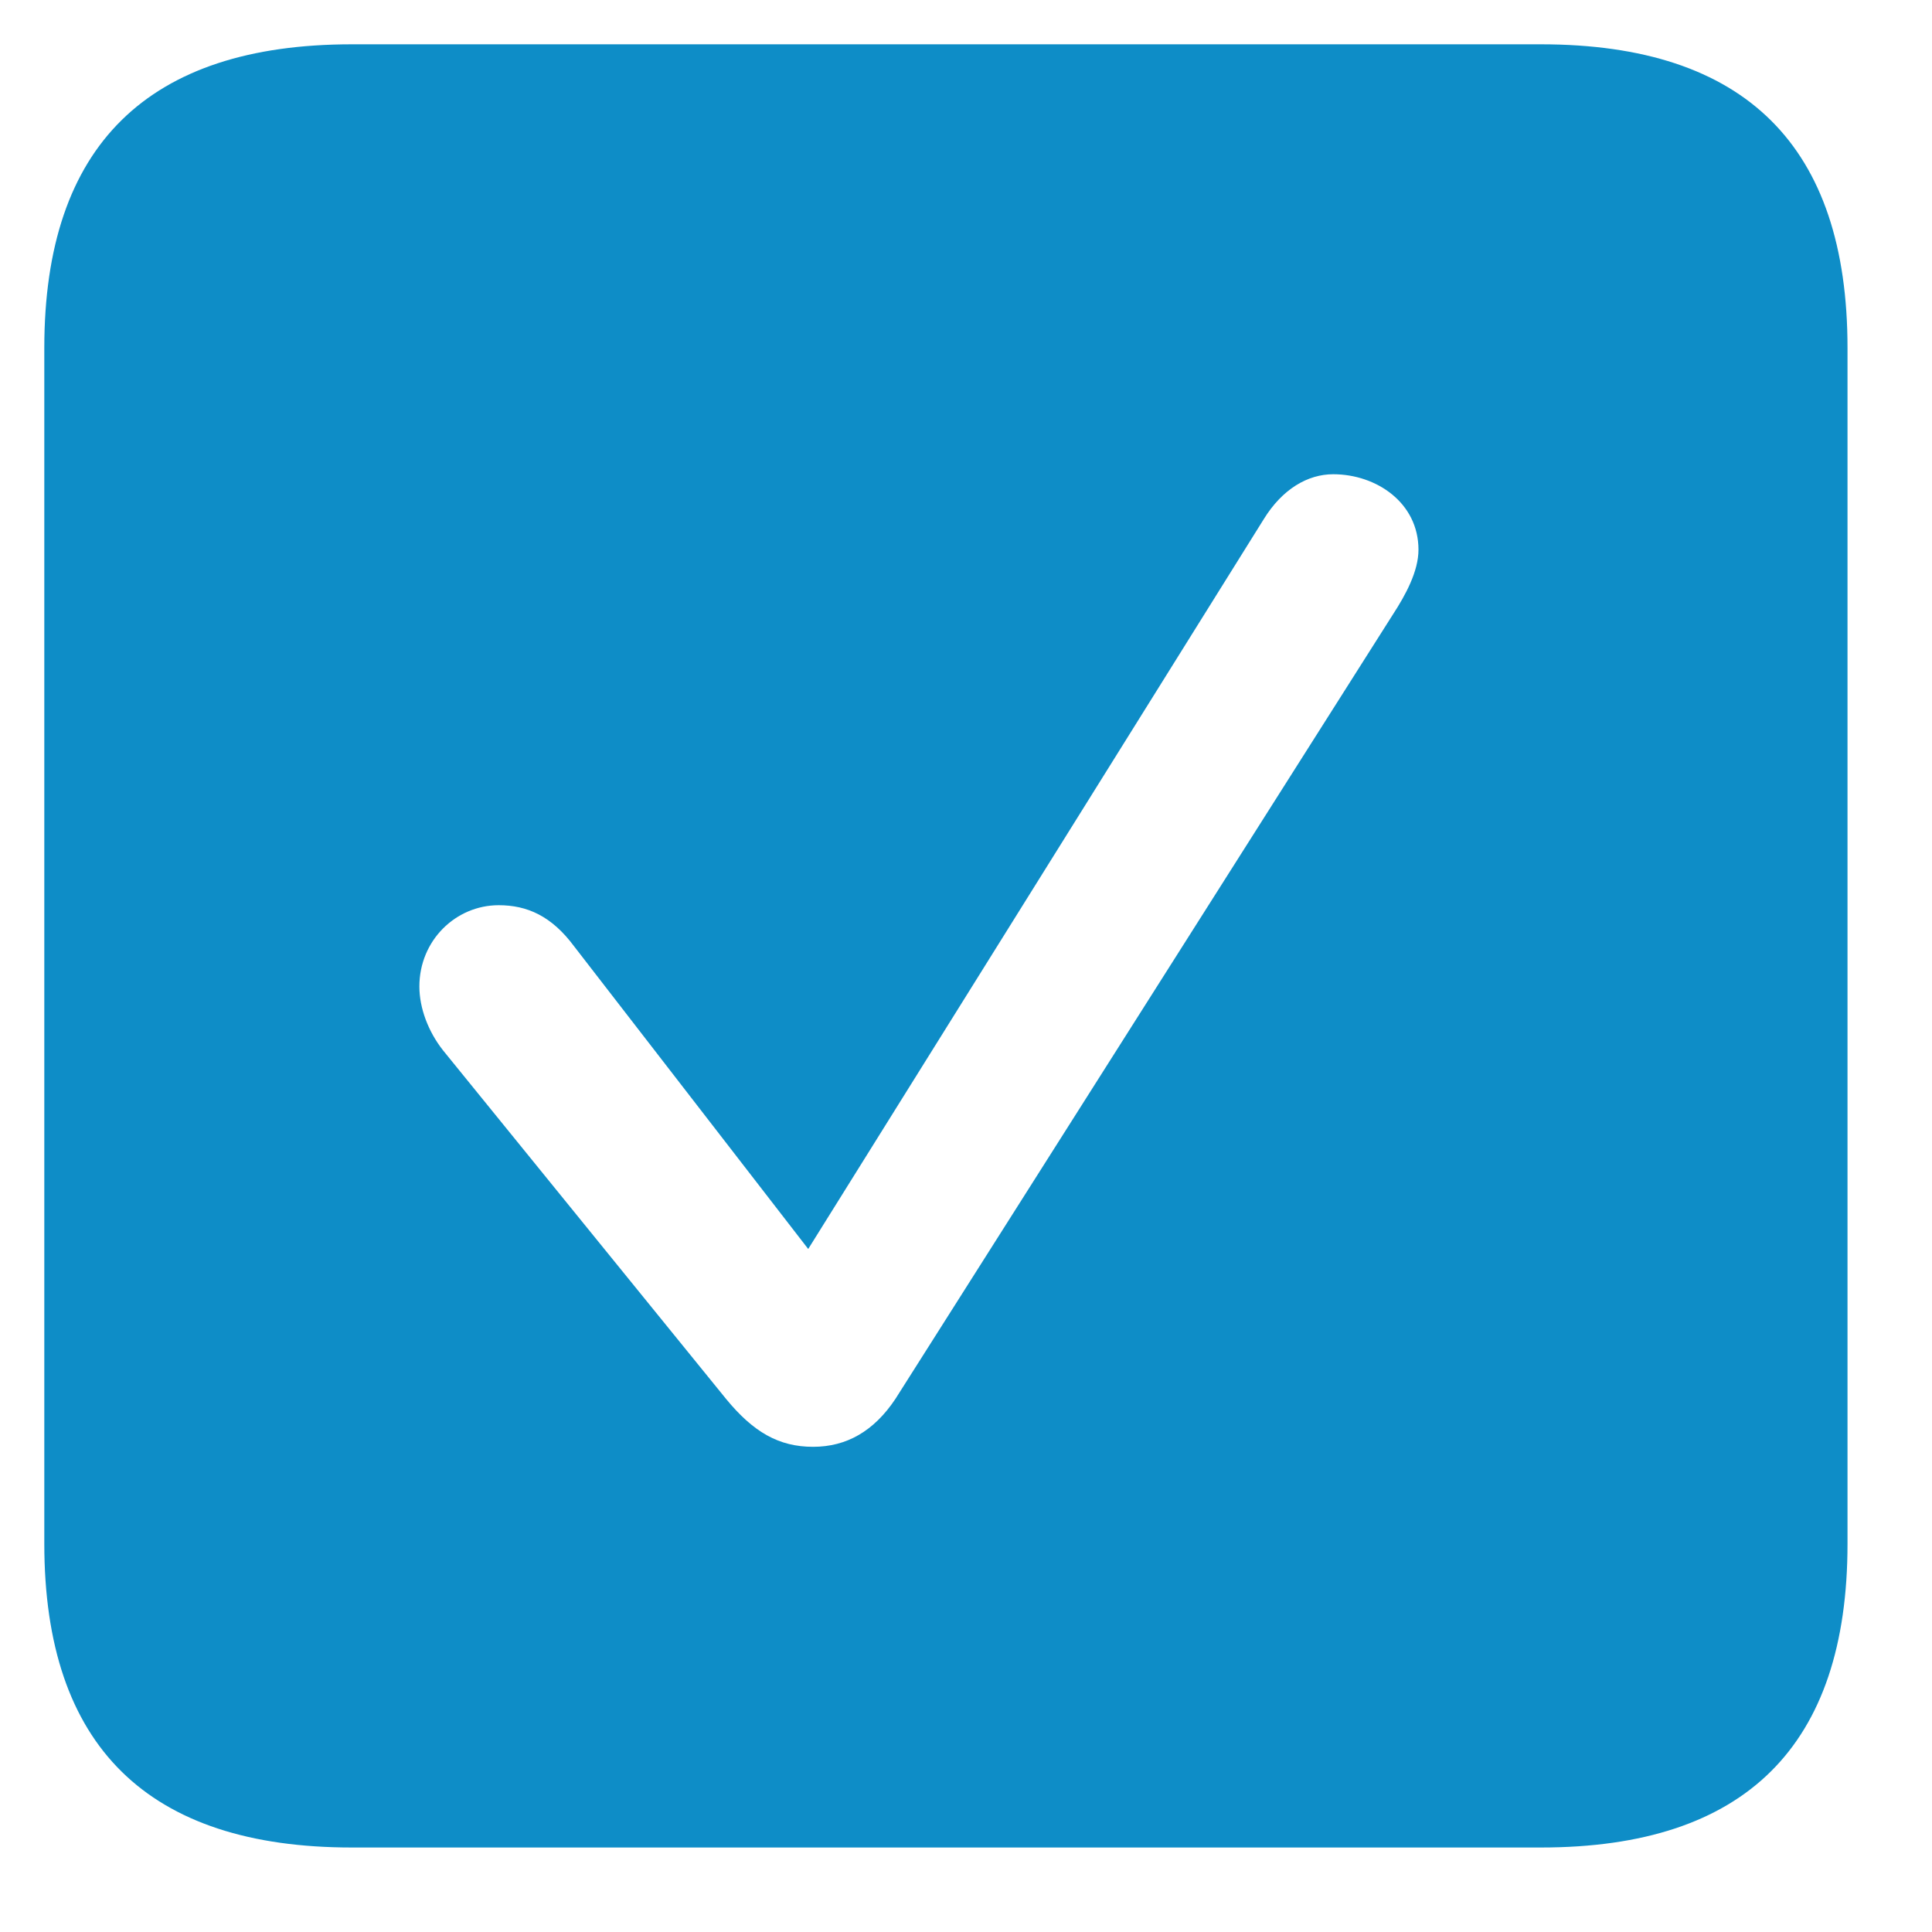 <svg width="15" height="15" viewBox="0 0 15 15" fill="none" xmlns="http://www.w3.org/2000/svg">
    <path
        d="M2.732 14.344H11.963C13.553 14.344 14.344 13.553 14.344 11.986V2.701C14.344 1.135 13.553 0.344 11.963 0.344H2.732C1.15 0.344 0.344 1.127 0.344 2.701V11.986C0.344 13.56 1.15 14.344 2.732 14.344ZM6.313 11.233C6.047 11.233 5.849 11.119 5.637 10.861L3.439 8.154C3.325 8.009 3.256 7.827 3.256 7.659C3.256 7.302 3.538 7.028 3.872 7.028C4.093 7.028 4.283 7.112 4.458 7.348L6.275 9.697L9.811 4.032C9.956 3.796 10.154 3.682 10.351 3.682C10.686 3.682 11.013 3.903 11.013 4.268C11.013 4.435 10.914 4.618 10.815 4.77L6.952 10.861C6.785 11.112 6.572 11.233 6.313 11.233Z"
        fill="#0E8DC7" />
</svg>